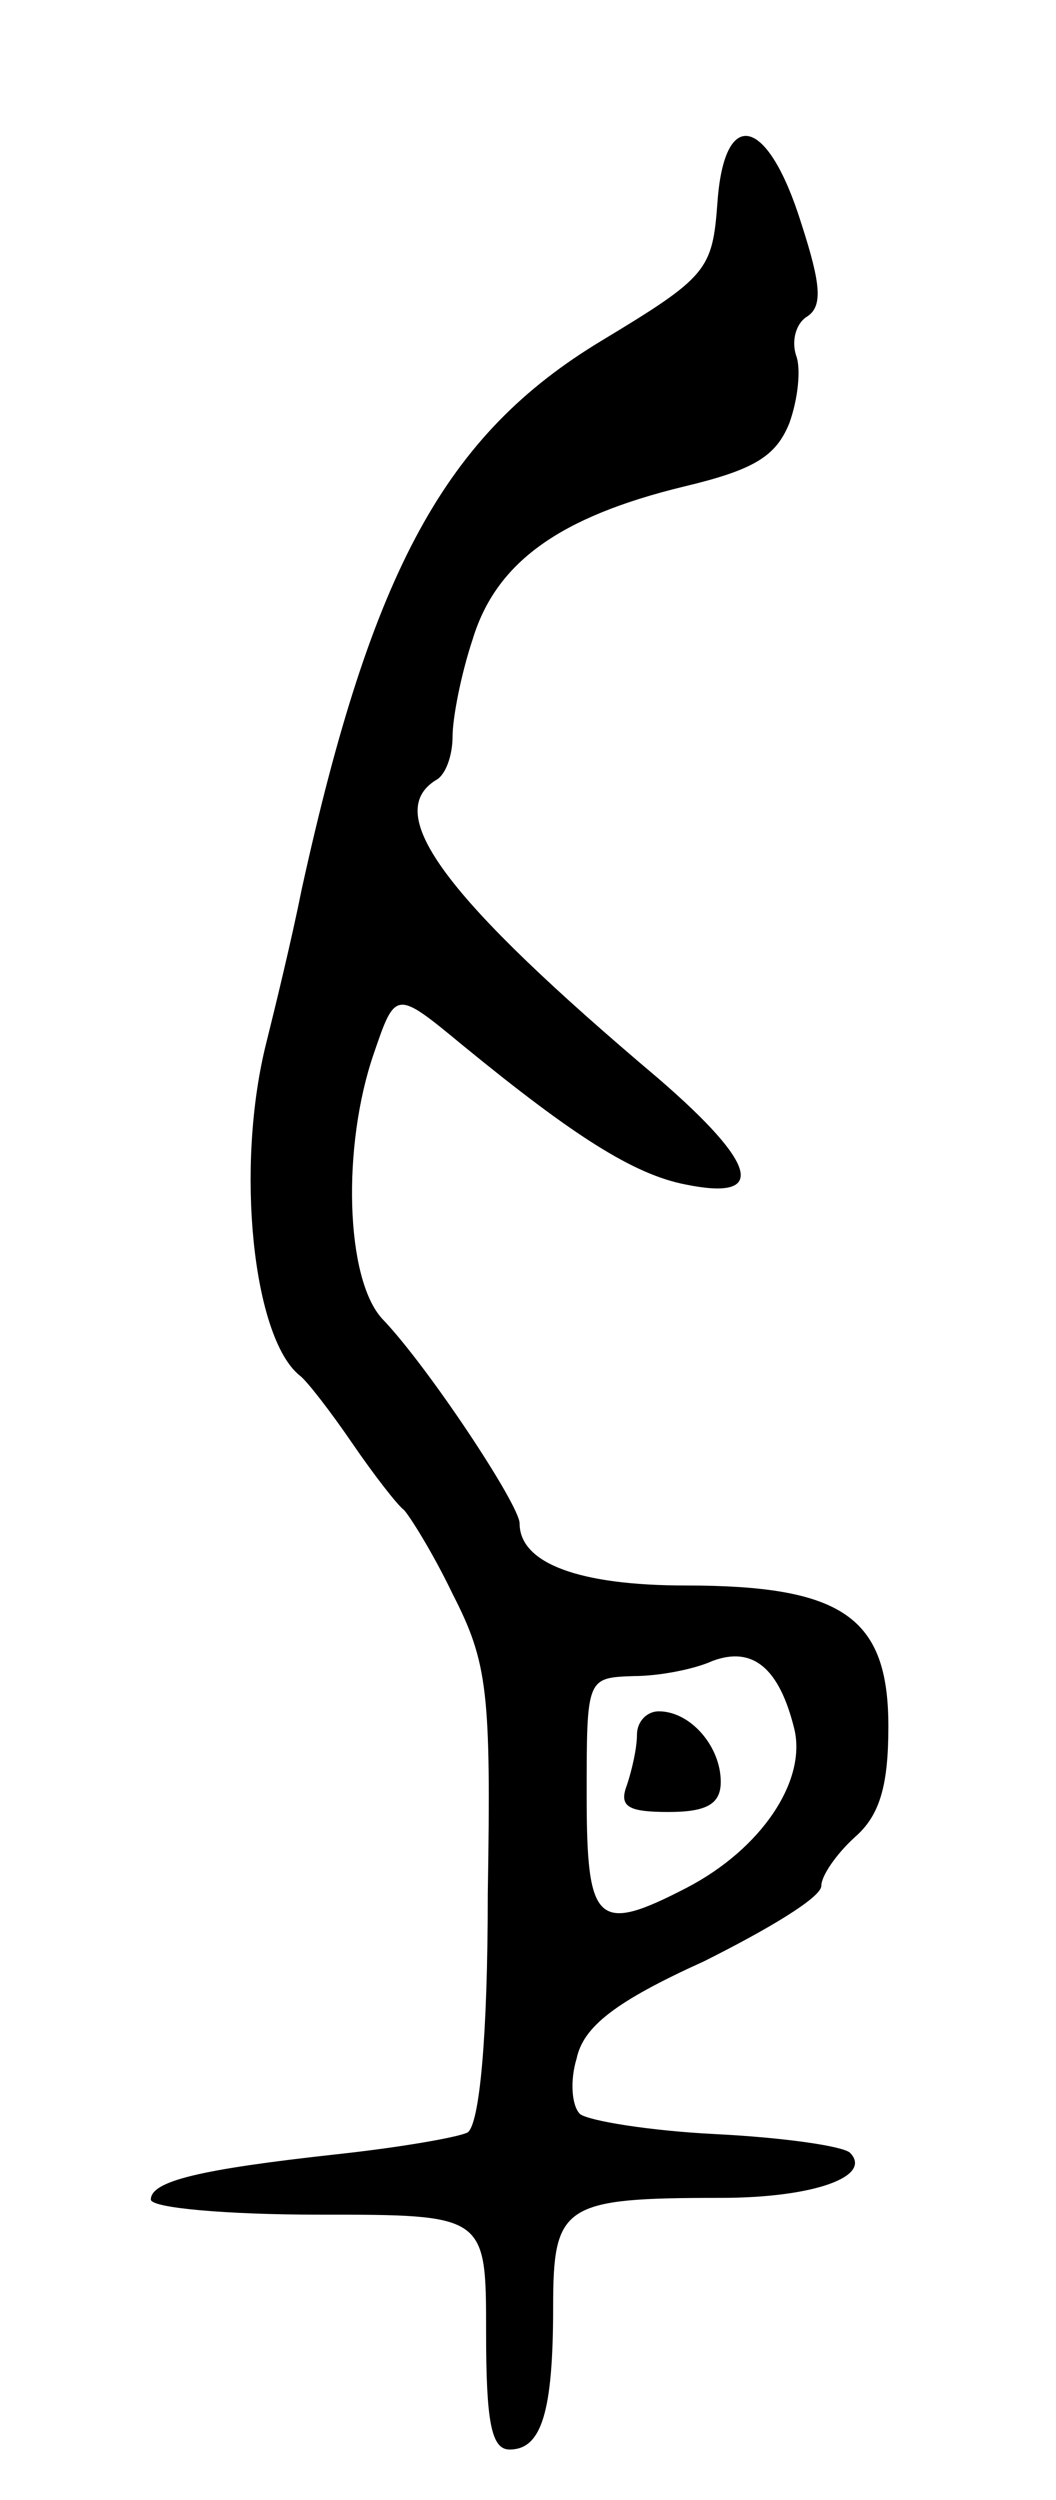 <svg version="1.0" xmlns="http://www.w3.org/2000/svg"
 width="63pt" height="149pt" viewBox="0 0 63 149"
 preserveAspectRatio="xMidYMid meet">
<g transform="translate(0,149) scale(0.1,-0.1)"
fill="#000000" stroke="none">
<path d="M428 1369 c-3 -40 -6 -44 -69 -82 -93 -56 -137 -136 -179 -327 -6
-30 -16 -71 -21 -91 -19 -75 -8 -177 20 -199 4 -3 18 -21 31 -40 13 -19 27
-37 31 -40 3 -3 17 -25 29 -50 21 -41 23 -58 21 -179 0 -86 -5 -137 -12 -142
-6 -3 -41 -9 -78 -13 -82 -9 -111 -16 -111 -27 0 -5 45 -9 100 -9 100 0 100 0
100 -70 0 -53 3 -70 14 -70 19 0 26 22 26 85 0 61 6 65 100 65 56 0 91 13 77
27 -5 4 -40 9 -80 11 -40 2 -76 8 -81 12 -5 5 -6 20 -2 33 4 19 23 34 76 58
38 19 70 38 70 45 0 6 9 19 20 29 15 13 20 31 20 66 0 65 -27 84 -121 84 -63
0 -99 13 -99 37 0 11 -55 94 -82 122 -22 24 -24 103 -5 158 13 38 13 38 53 5
66 -54 102 -77 133 -83 49 -10 43 12 -16 63 -128 108 -165 158 -133 178 6 3
10 15 10 26 0 11 5 37 12 58 14 46 52 73 126 91 42 10 55 18 63 38 5 14 7 32
4 40 -3 9 0 19 6 23 10 6 9 19 -3 56 -20 64 -46 70 -50 12z m46 -910 c7 -31
-20 -71 -64 -94 -54 -28 -60 -22 -60 55 0 70 0 70 28 71 15 0 36 4 47 9 24 9
40 -4 49 -41z"/>
<path d="M380 456 c0 -8 -3 -21 -6 -30 -5 -13 1 -16 25 -16 23 0 31 5 31 18 0
21 -18 42 -37 42 -7 0 -13 -6 -13 -14z"/>
</g>
</svg>
